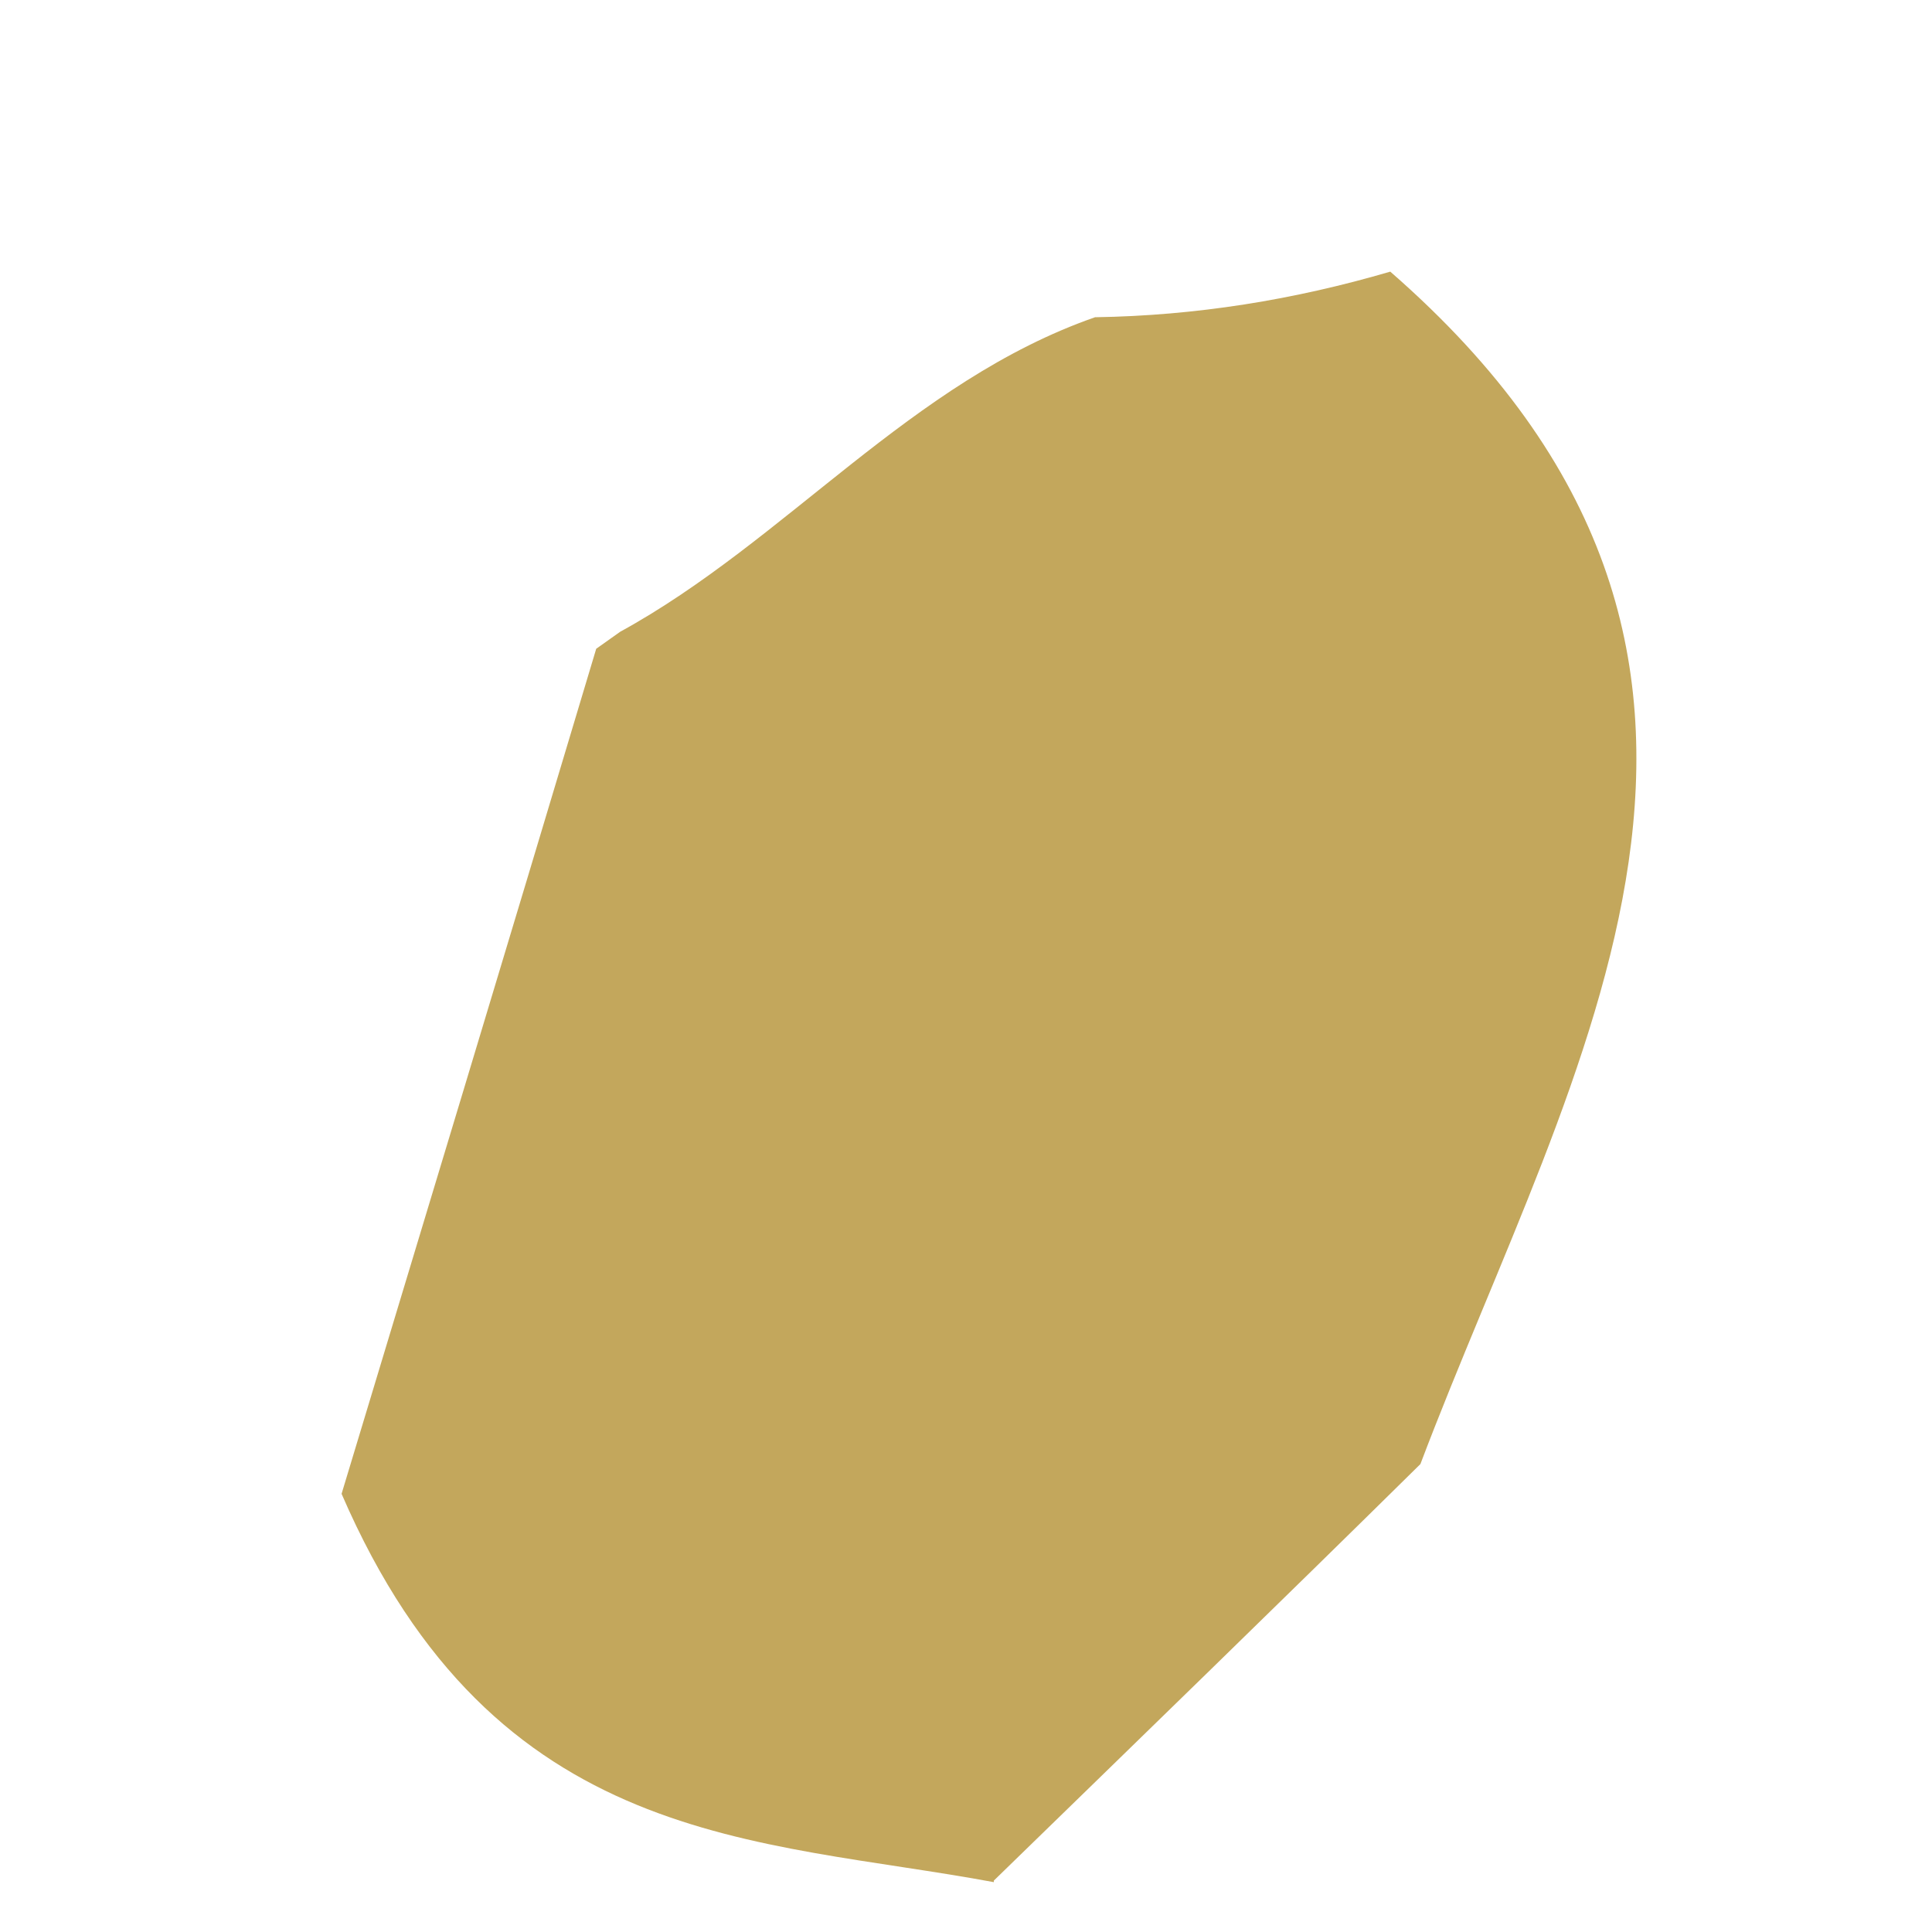 <svg xmlns="http://www.w3.org/2000/svg" width="5" height="5" viewBox="0 0 5 5" fill="none"><path d="M2.572 4.871C1.96 4.757 1.282 4.786 0.884 3.866C1.071 3.247 1.309 2.461 1.543 1.679L1.605 1.635C2.034 1.4 2.358 0.987 2.834 0.821C3.095 0.817 3.349 0.776 3.598 0.703C4.745 1.703 4.07 2.748 3.676 3.789C3.31 4.15 2.943 4.506 2.572 4.867V4.871Z" fill="#C3A75C"></path></svg>